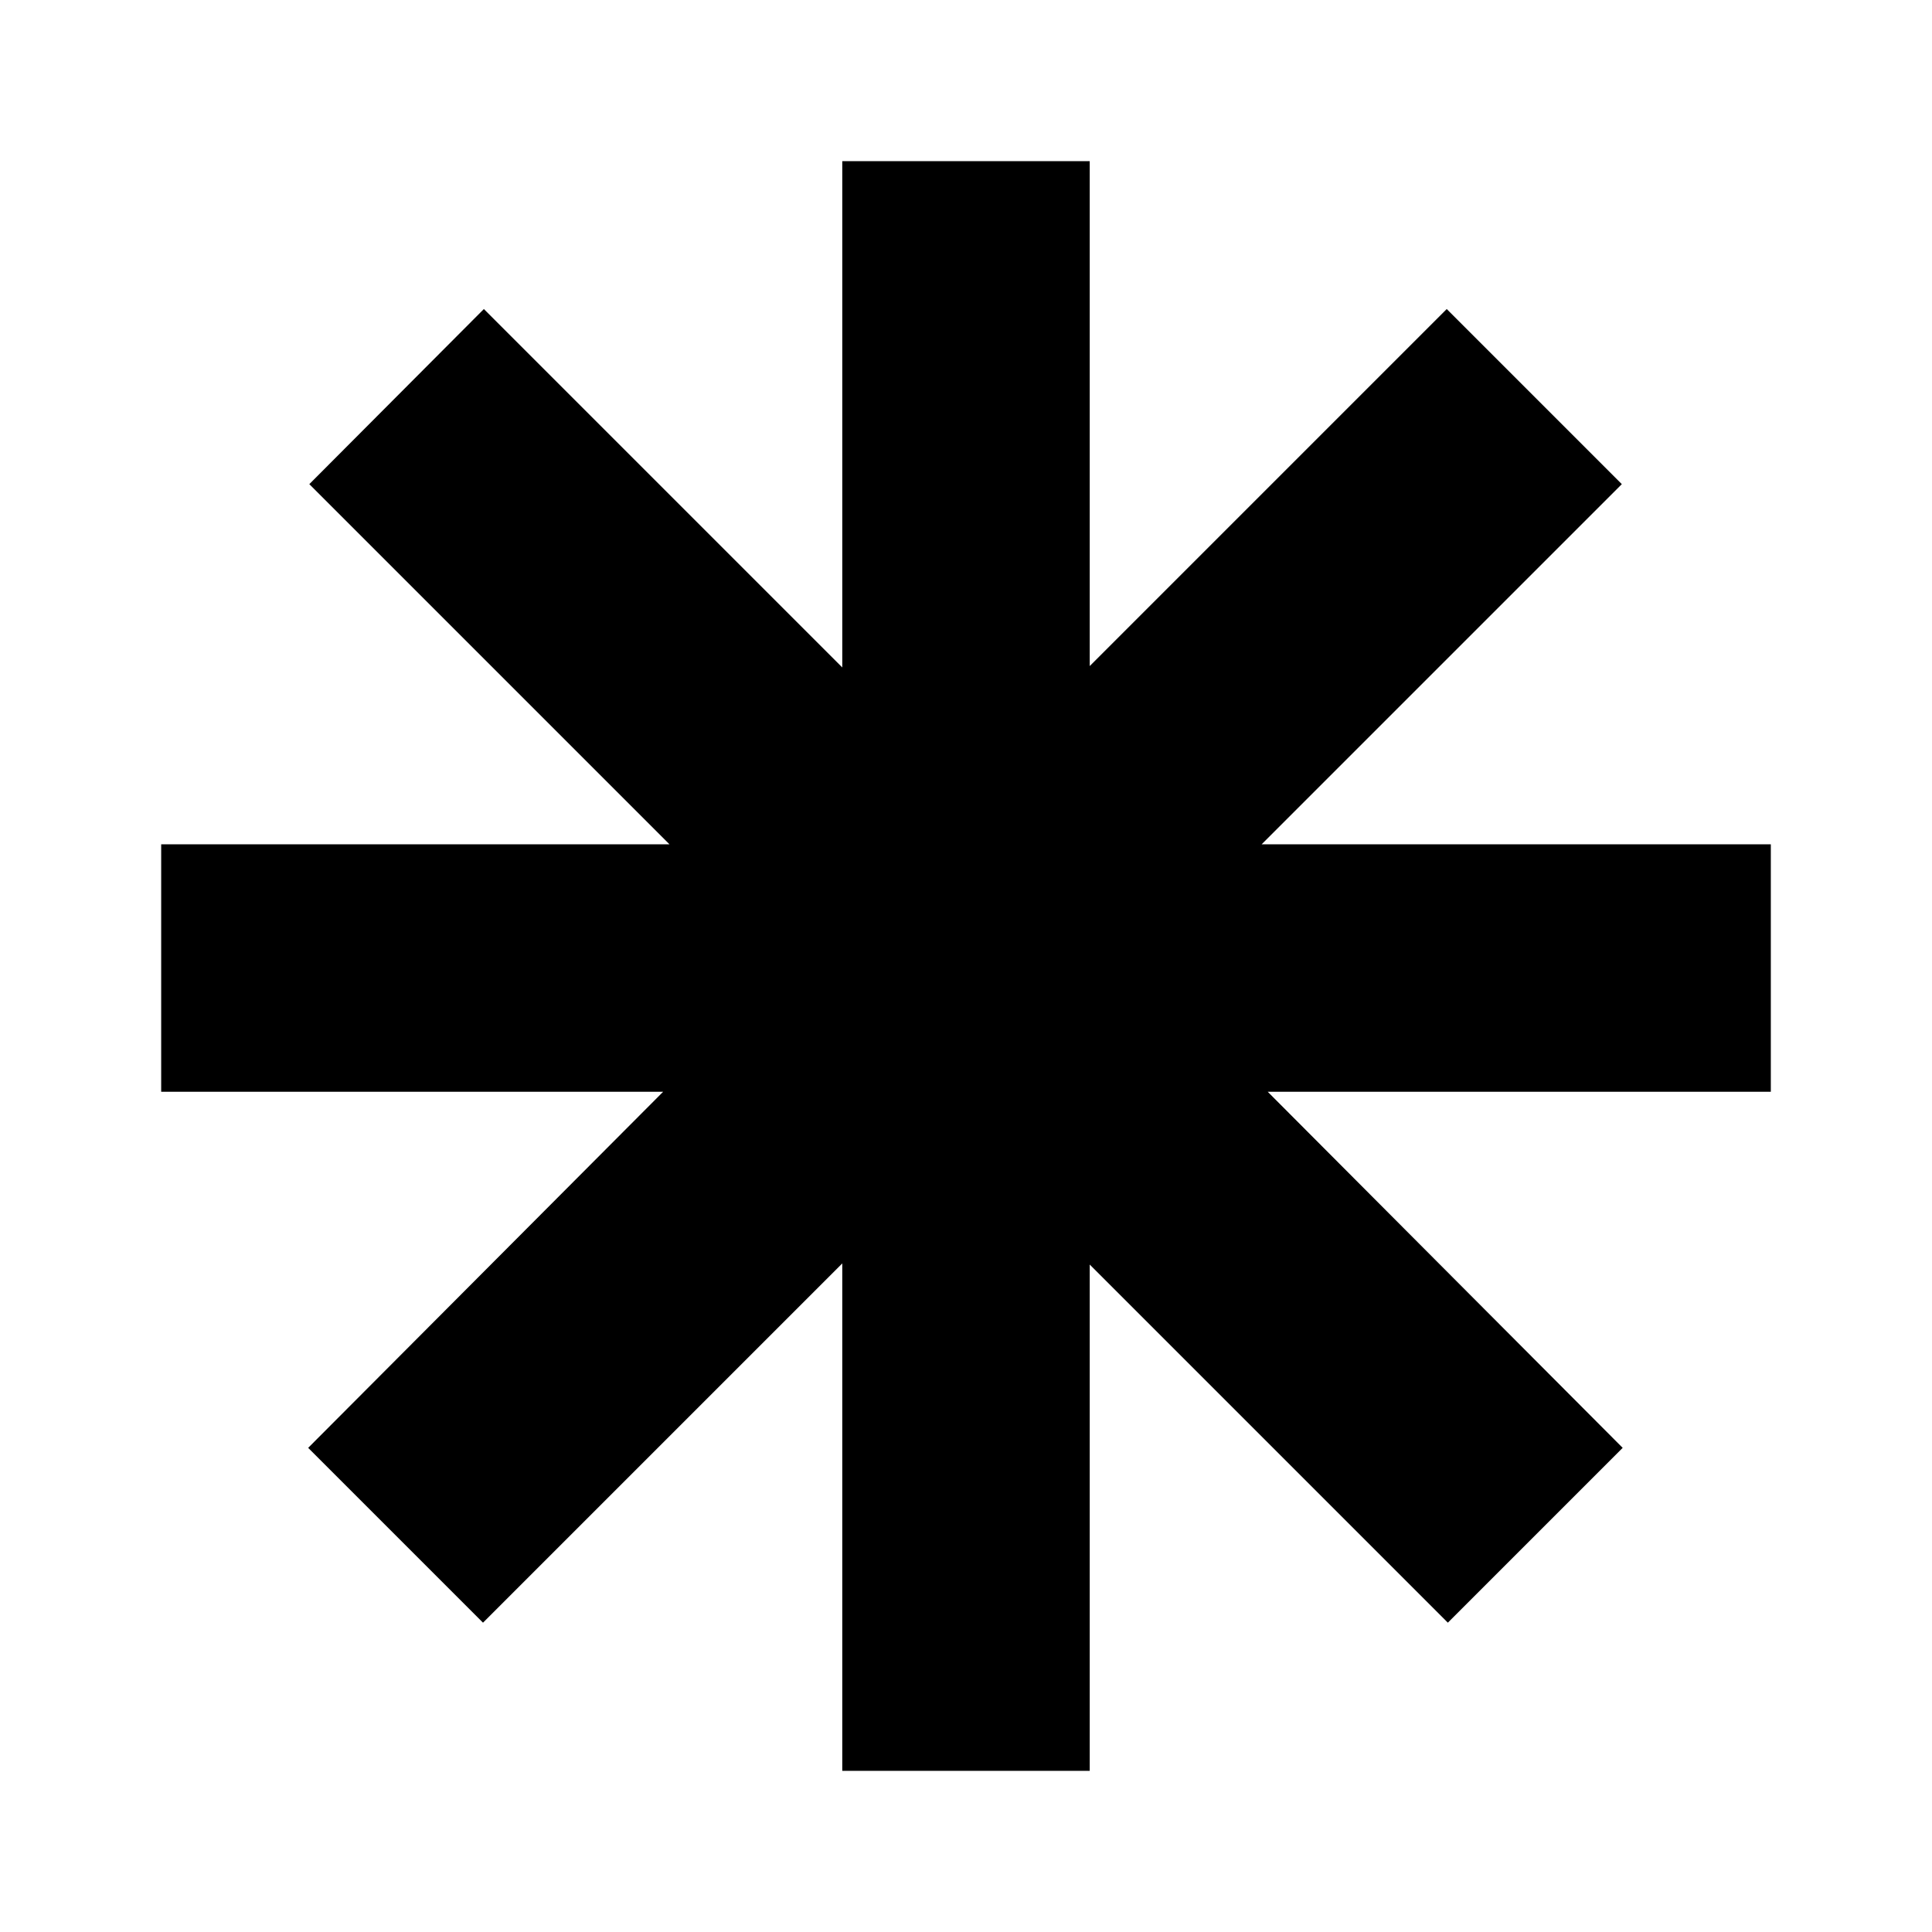 <svg xmlns="http://www.w3.org/2000/svg" height="24" viewBox="0 -960 960 960" width="24"><path d="M418.52-80.09v-252.13L240-153.7l-86.87-86.87 176.39-176.95H80.09v-122.96h252.56L153.7-719.43l86.73-87.01 178.09 178.09v-251.56h122.96v250.87l177.39-177.4 87 87.01-178.96 178.95h253v122.96h-250L806.3-240.57l-86.87 86.87-177.95-177.95v251.56H418.52Z"/></svg>